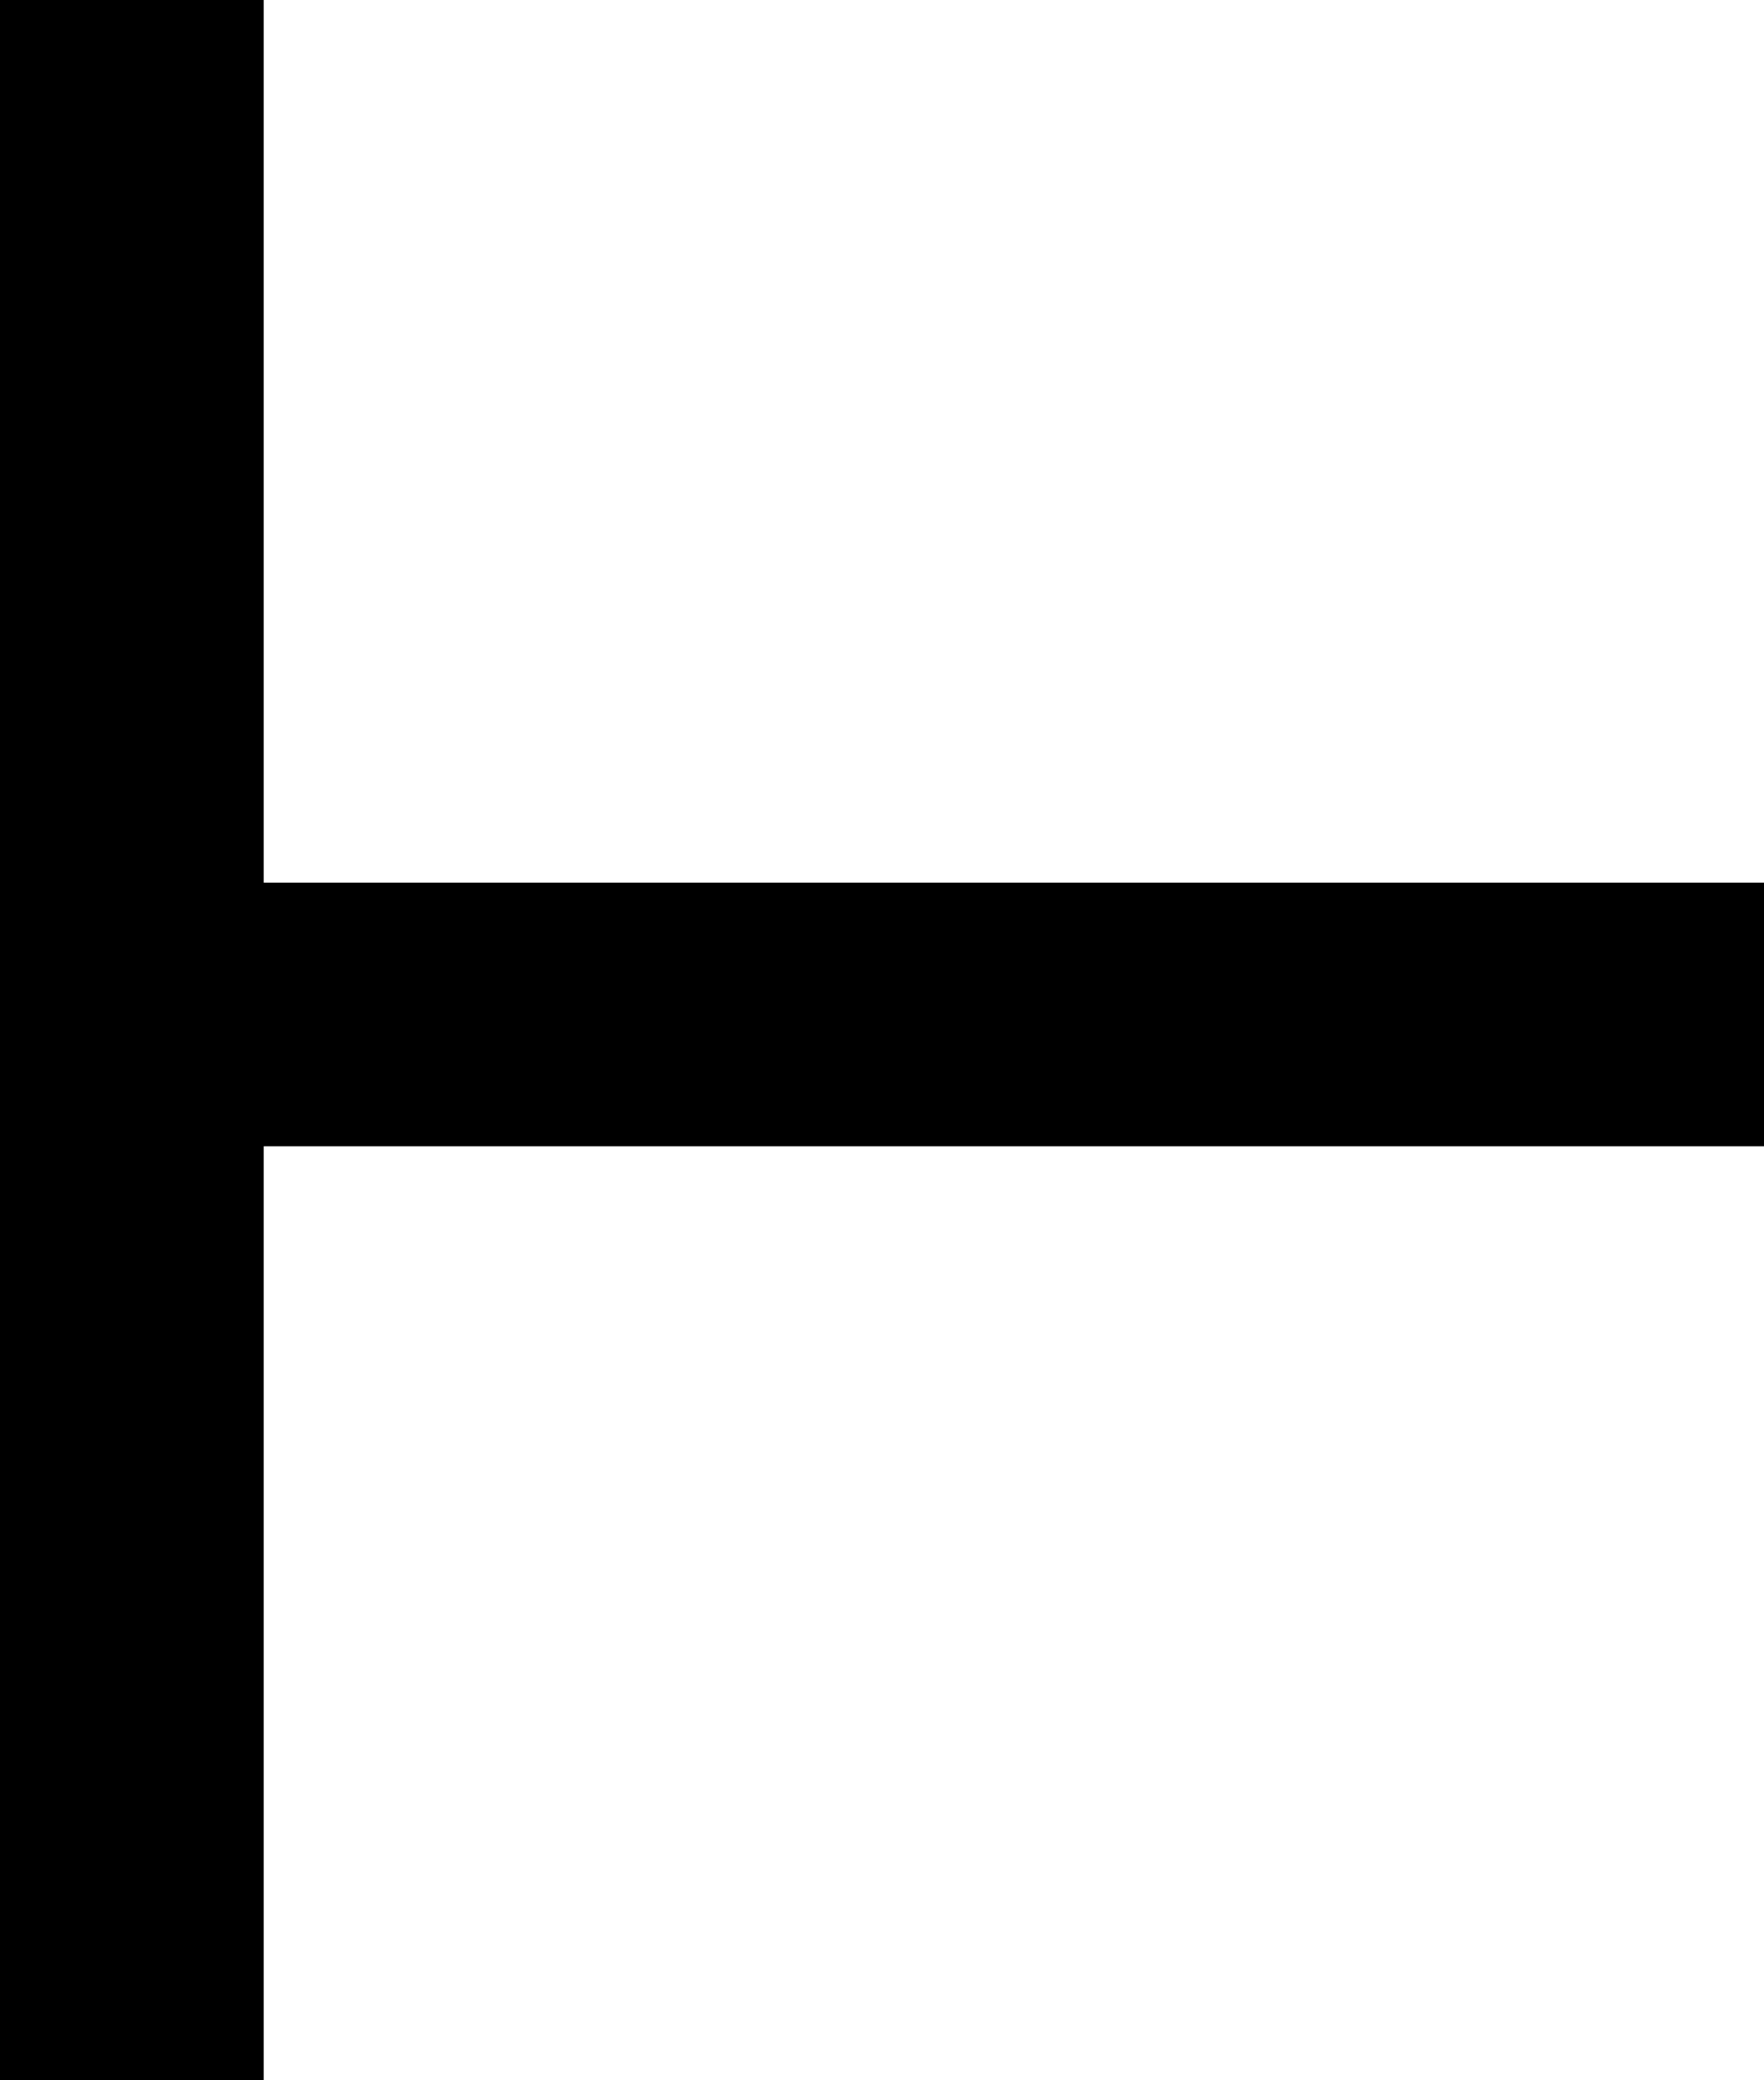 <?xml version="1.0" encoding="UTF-8" standalone="no"?>

<svg
   width="119.346mm"
   height="140.746mm"
   viewBox="0 0 119.346 140.746"
   version="1.1"
   id="svg5"
   inkscape:version="1.2.1 (9c6d41e410, 2022-07-14)"
   sodipodi:docname="turnstile.svg"
   xmlns:inkscape="http://www.inkscape.org/namespaces/inkscape"
   xmlns:sodipodi="http://sodipodi.sourceforge.net/DTD/sodipodi-0.dtd"
   xmlns="http://www.w3.org/2000/svg"
   xmlns:svg="http://www.w3.org/2000/svg">
  <sodipodi:namedview
     id="namedview7"
     pagecolor="#ffffff"
     bordercolor="#666666"
     borderopacity="1.0"
     inkscape:showpageshadow="2"
     inkscape:pageopacity="0.0"
     inkscape:pagecheckerboard="0"
     inkscape:deskcolor="#d1d1d1"
     inkscape:document-units="mm"
     showgrid="false"
     inkscape:zoom="0.914906"
     inkscape:cx="136.07955"
     inkscape:cy="257.40349"
     inkscape:window-width="2560"
     inkscape:window-height="1351"
     inkscape:window-x="-9"
     inkscape:window-y="-9"
     inkscape:window-maximized="1"
     inkscape:current-layer="layer1" />
  <defs
     id="defs2" />
  <g
     inkscape:label="Layer 1"
     inkscape:groupmode="layer"
     id="layer1"
     transform="translate(-38.074,-80.296)">
    <rect
       style="fill:#000000;stroke:#000000;stroke-width:0;stroke-dasharray:none;stroke-opacity:1"
       id="rect1566"
       width="17.84"
       height="140.746"
       x="38.074"
       y="80.296" />
    <rect
       style="fill:#000000;stroke:#000000;stroke-width:0;stroke-dasharray:none;stroke-opacity:1"
       id="rect1566-6"
       width="17.84"
       height="118.189"
       x="140.014"
       y="-157.42"
       transform="rotate(90)" />
  </g>
</svg>

